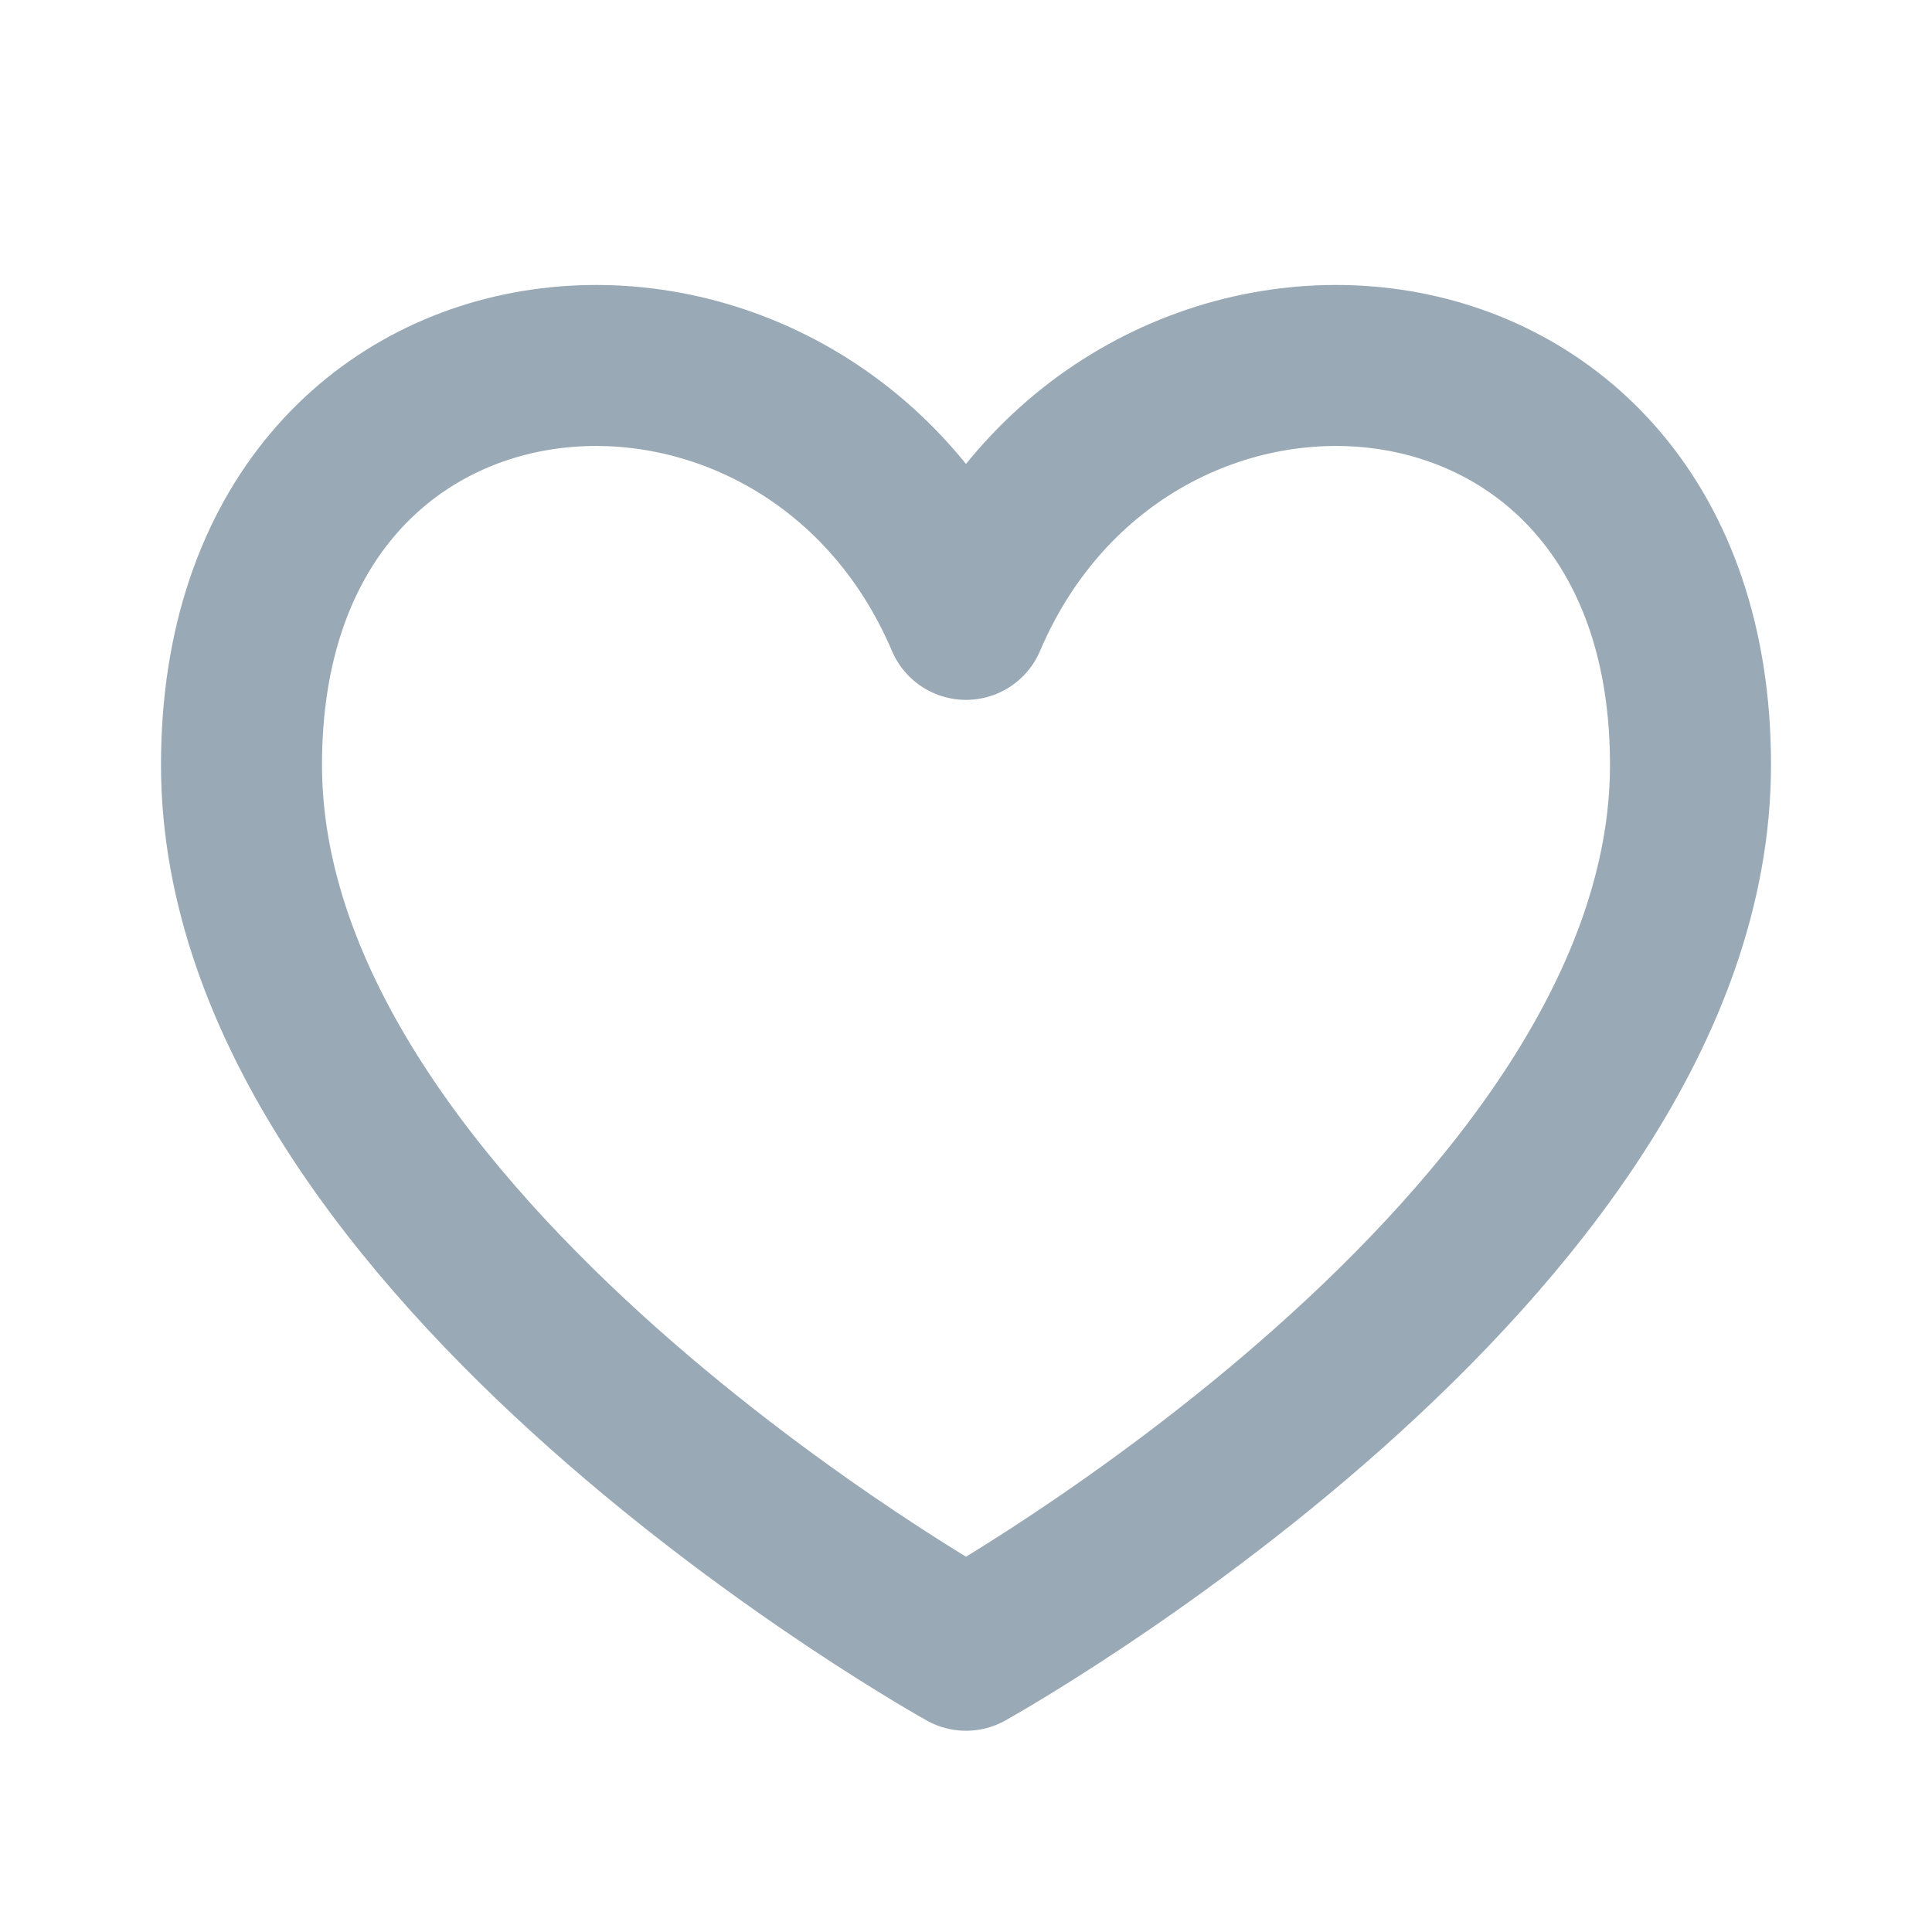 <svg xmlns="http://www.w3.org/2000/svg" width="24" height="24" viewBox="0 0 24 24"><path fill="none" stroke="#99a9b5" stroke-linecap="round" stroke-linejoin="round" stroke-width="2" d="M12 7.694C10 3 3 3.5 3 9.5s9 11 9 11s9-5 9-11s-7-6.5-9-1.806"/></svg>